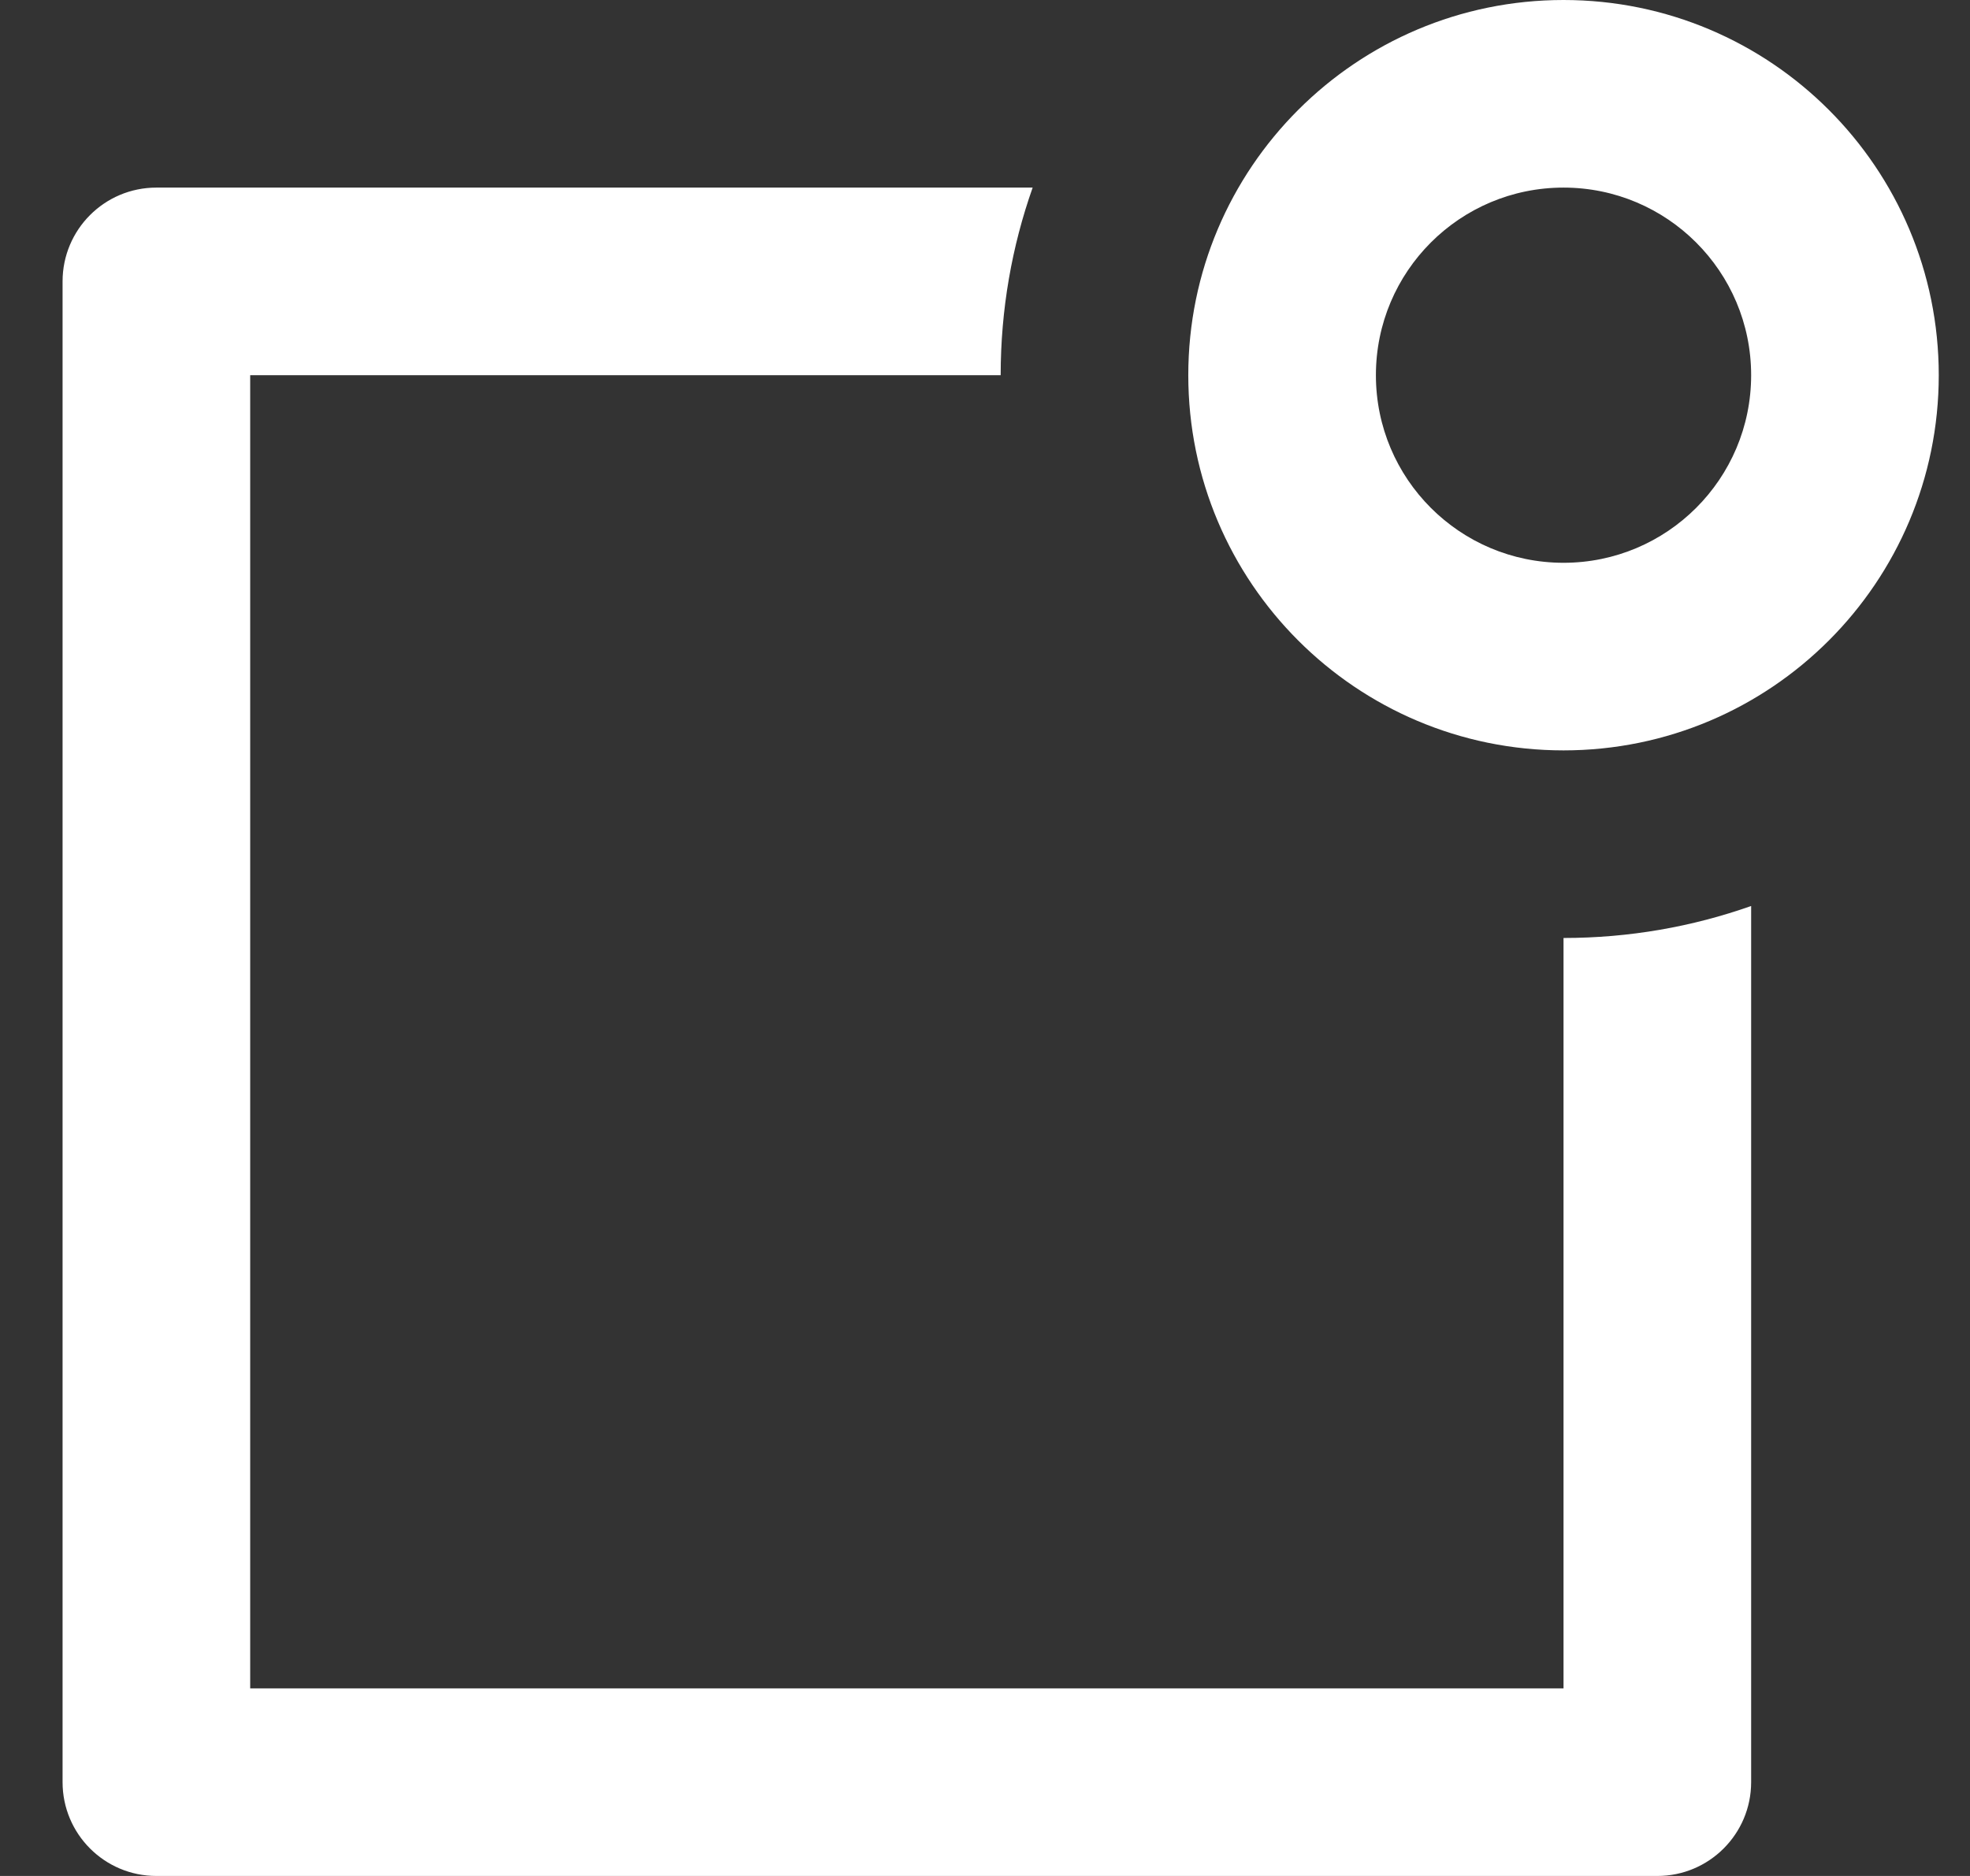 <svg width="21" height="20" viewBox="0 0 21 20" fill="none" xmlns="http://www.w3.org/2000/svg">
<rect x="0" y="0" width="21" height="20" fill="#333333" stroke="none"/>
<path d="M11.008 2C10.787 2.626 10.667 3.299 10.667 4H2.667V18H16.667V10C17.368 10 18.041 9.88 18.667 9.659V19C18.667 19.552 18.219 20 17.667 20H1.667C1.114 20 0.667 19.552 0.667 19V3C0.667 2.448 1.114 2 1.667 2H11.008ZM16.667 6C17.771 6 18.667 5.105 18.667 4C18.667 2.895 17.771 2 16.667 2C15.562 2 14.667 2.895 14.667 4C14.667 5.105 15.562 6 16.667 6ZM16.667 8C14.458 8 12.667 6.209 12.667 4C12.667 1.791 14.458 0 16.667 0C18.876 0 20.667 1.791 20.667 4C20.667 6.209 18.876 8 16.667 8Z" fill="white"/>
</svg>
